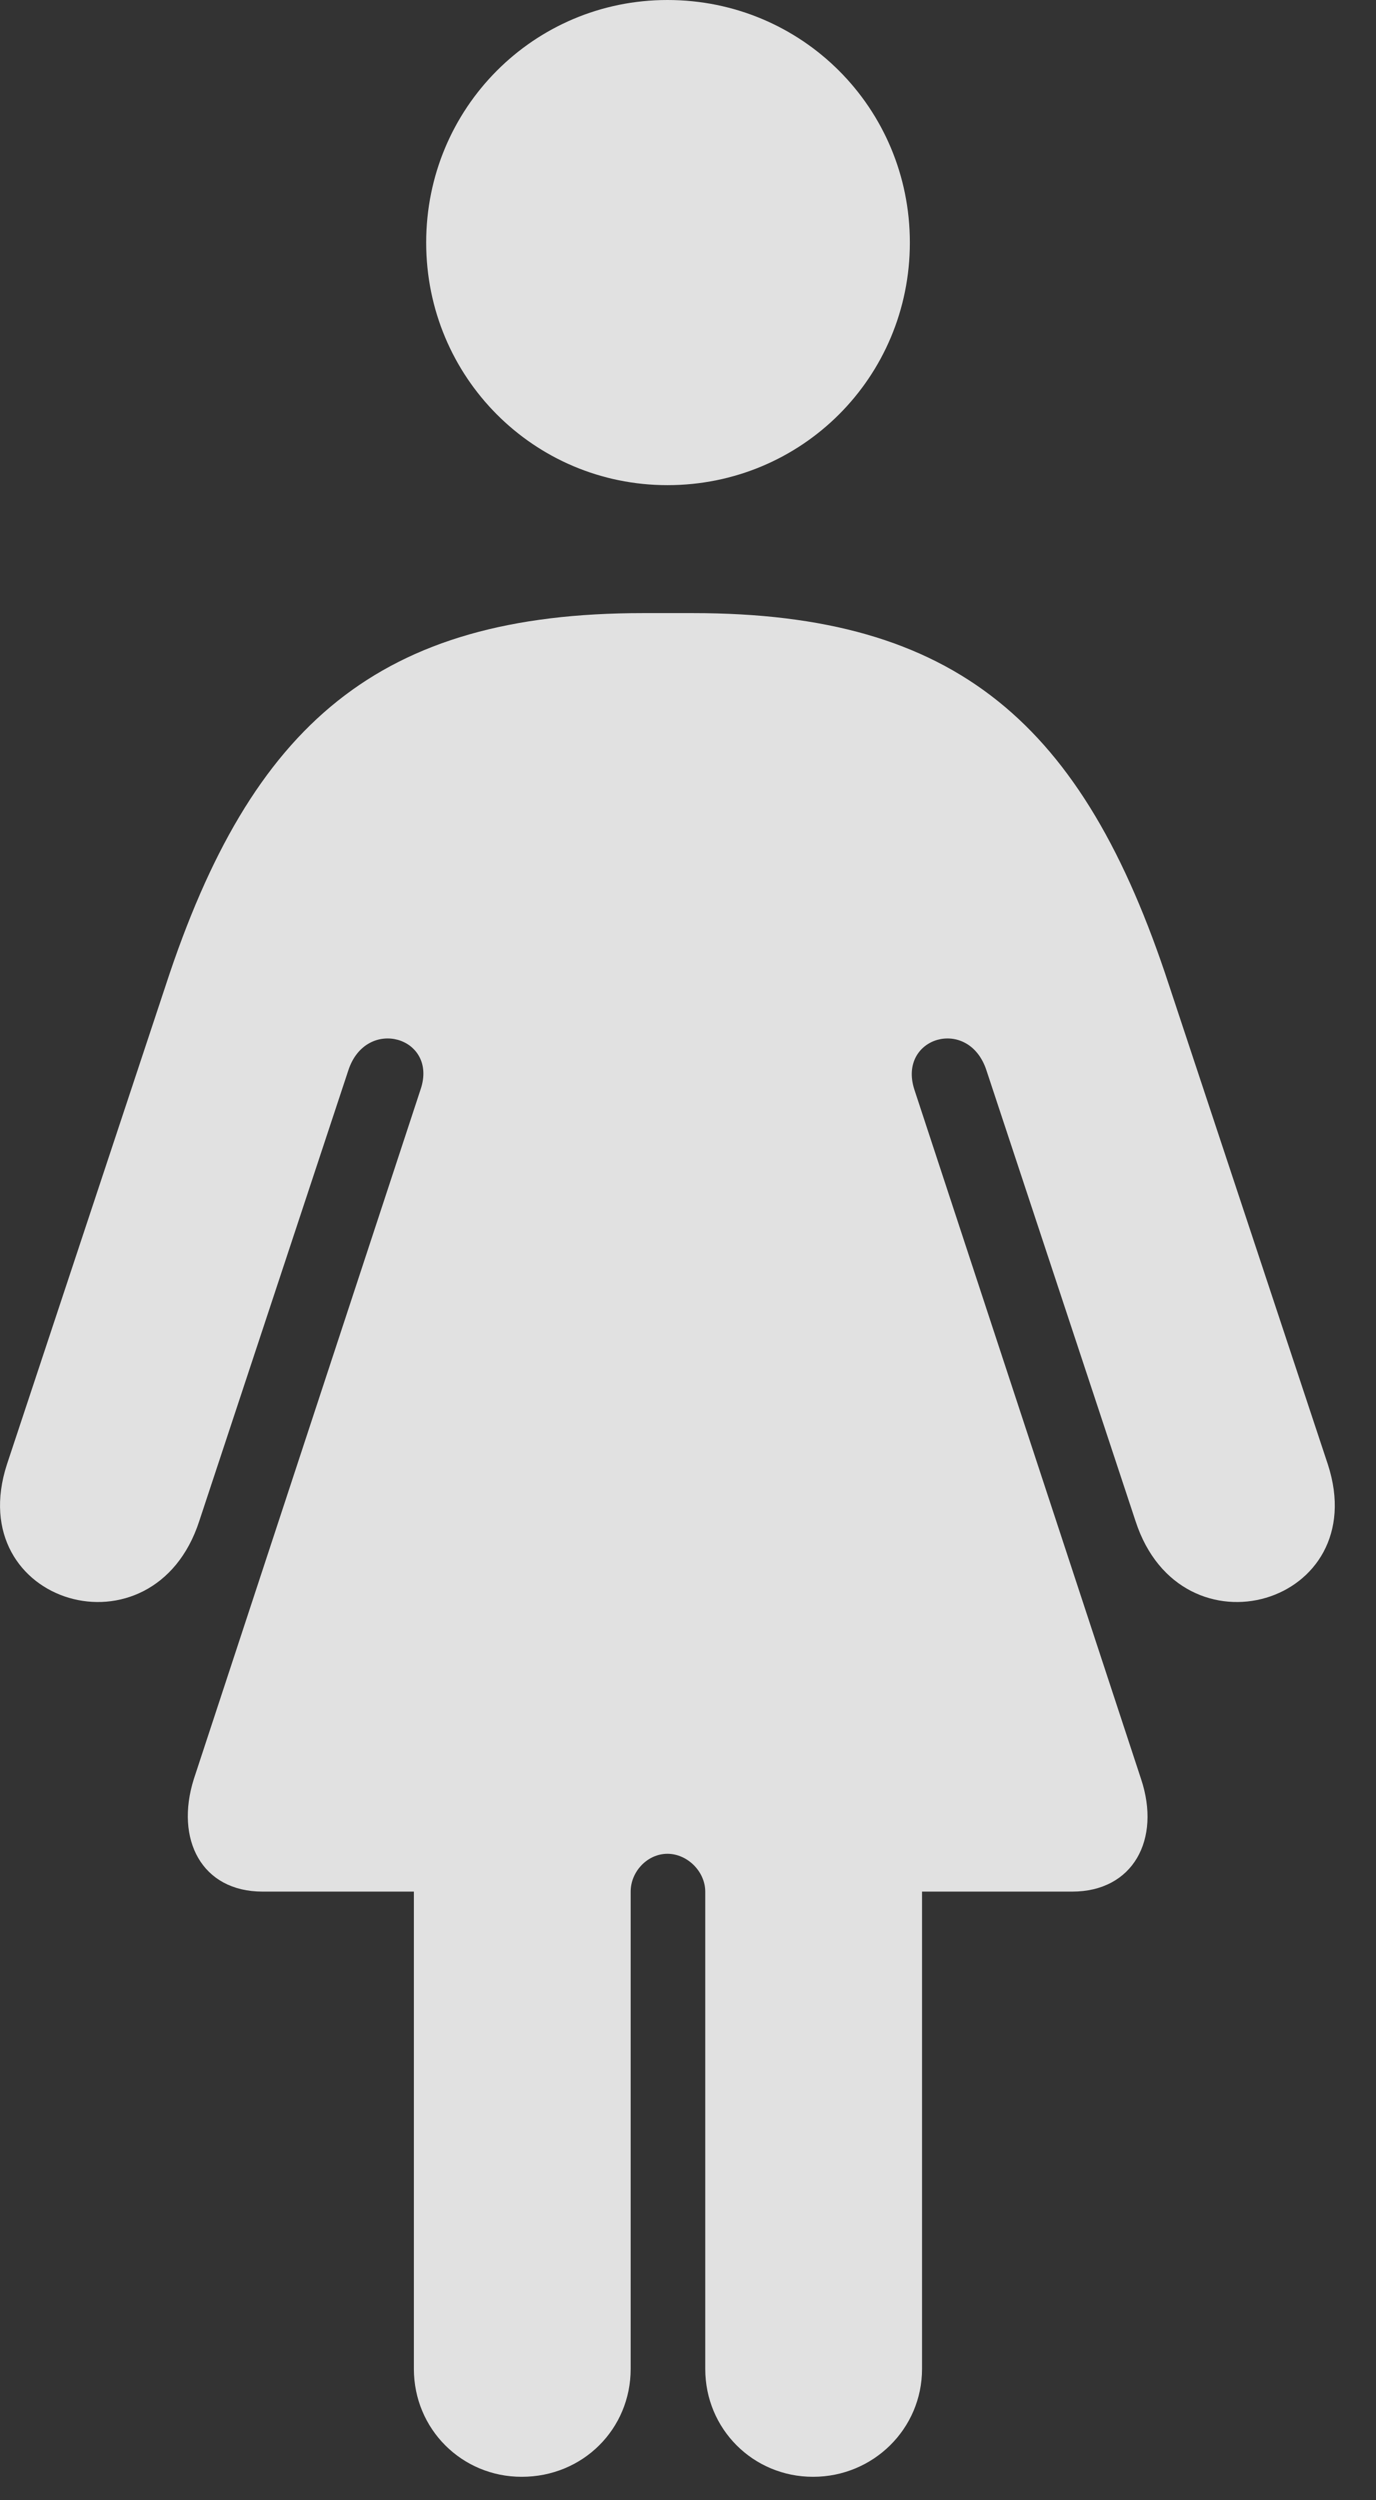 <?xml version="1.0" encoding="UTF-8"?>
<!--Generator: Apple Native CoreSVG 326-->
<!DOCTYPE svg
PUBLIC "-//W3C//DTD SVG 1.1//EN"
       "http://www.w3.org/Graphics/SVG/1.1/DTD/svg11.dtd">
<svg version="1.1" xmlns="http://www.w3.org/2000/svg" xmlns:xlink="http://www.w3.org/1999/xlink" viewBox="0 0 12.085 21.943">
 <rect x="0" y="0" width="12.085" height="21.943" fill="#333333" stroke="none"/>
 <g>
  <rect height="21.943" opacity="0" width="12.085" x="0" y="0"/>
  <path d="M5.862 4.258C7.043 4.258 7.991 3.311 7.991 2.129C7.991 0.947 7.043 0 5.862 0C4.69 0 3.743 0.947 3.743 2.129C3.743 3.311 4.69 4.258 5.862 4.258ZM4.582 21.738C5.12 21.738 5.539 21.318 5.539 20.791L5.539 16.602C5.539 16.426 5.686 16.27 5.862 16.27C6.037 16.27 6.194 16.426 6.194 16.602L6.194 20.791C6.194 21.318 6.614 21.738 7.141 21.738C7.668 21.738 8.098 21.318 8.098 20.791L8.098 16.602L9.416 16.602C9.953 16.602 10.198 16.143 10.022 15.615L8.03 9.561C7.883 9.102 8.508 8.916 8.664 9.395L9.973 13.35C10.373 14.58 12.063 14.082 11.662 12.852L10.266 8.643C9.514 6.348 8.401 5.381 6.086 5.381L5.647 5.381C3.332 5.381 2.209 6.348 1.457 8.643L0.061 12.852C-0.339 14.082 1.35 14.58 1.75 13.35L3.059 9.395C3.215 8.916 3.85 9.102 3.694 9.561L1.702 15.615C1.536 16.143 1.77 16.602 2.307 16.602L3.635 16.602L3.635 20.791C3.635 21.318 4.055 21.738 4.582 21.738Z" fill="white" fill-opacity="0.85"/>
 </g>
</svg>
